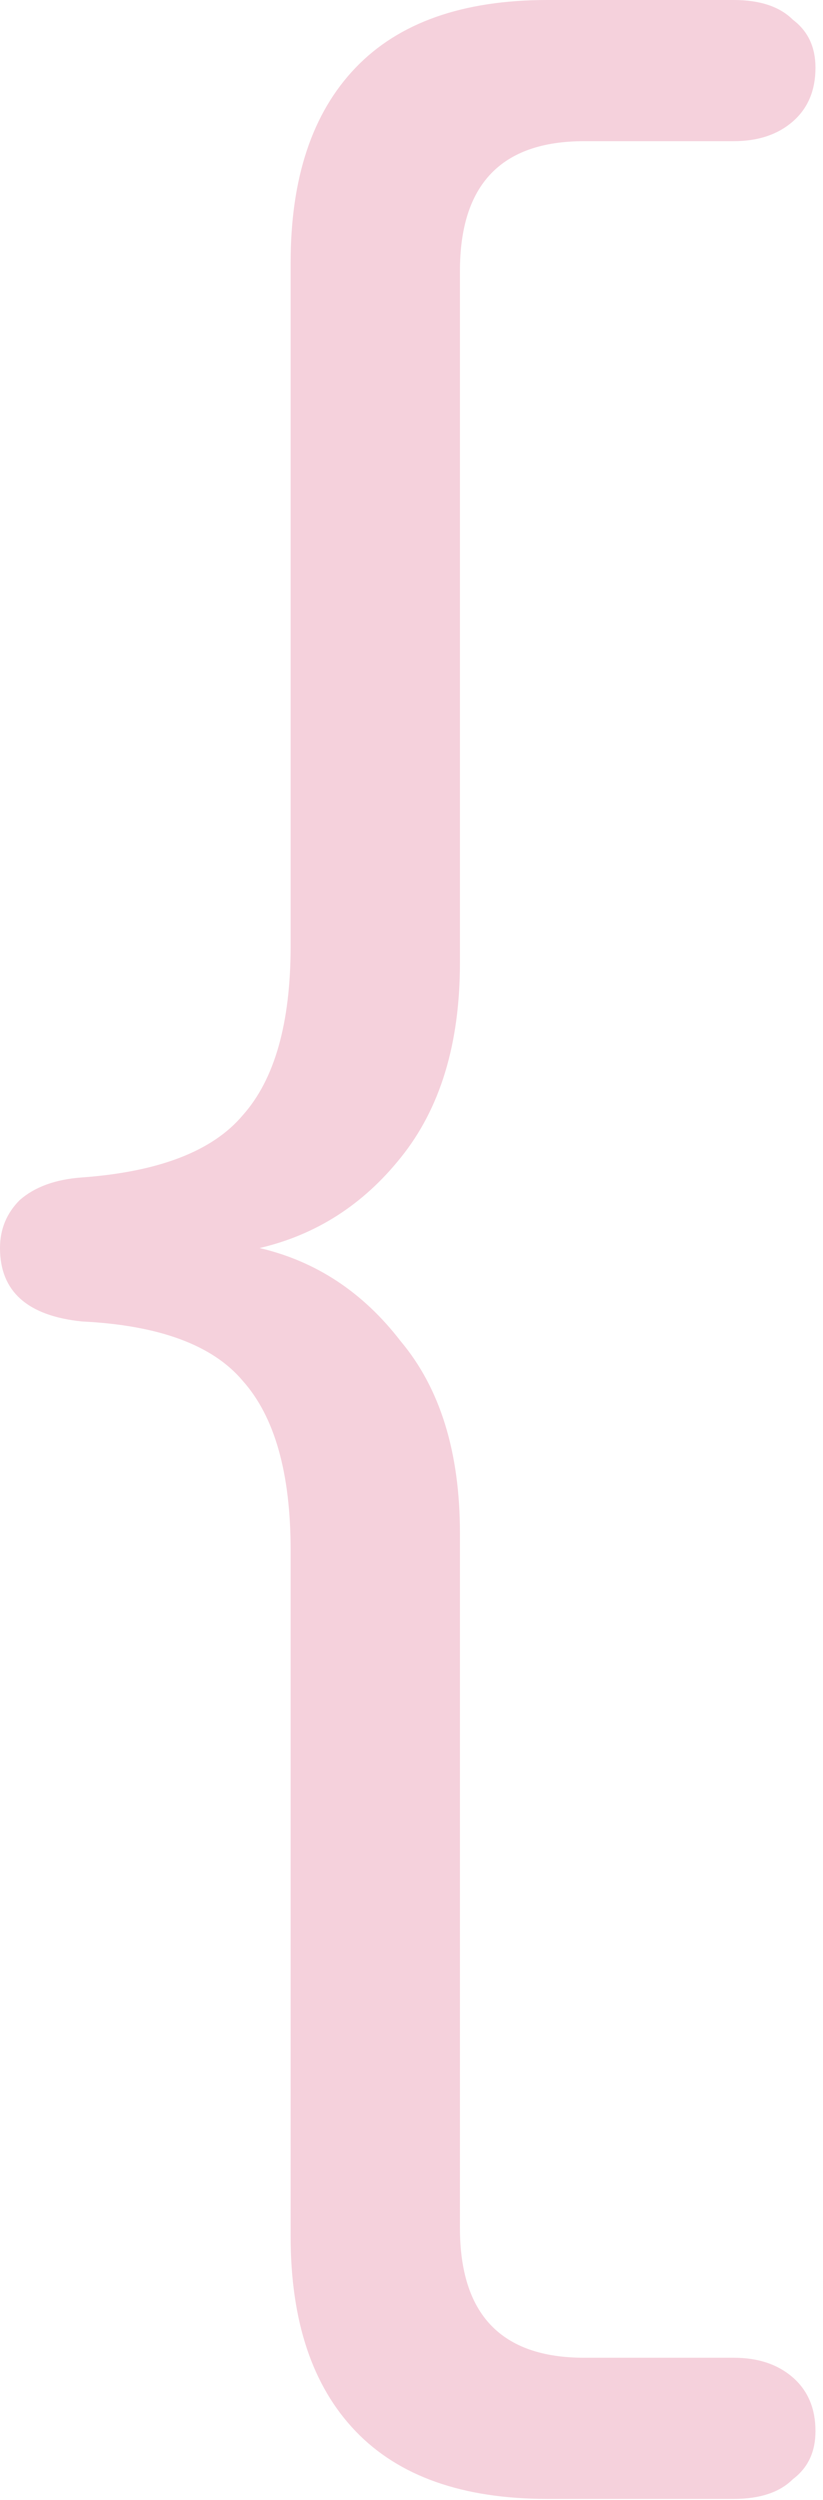 <?xml version="1.0" encoding="UTF-8" standalone="no"?>
<!DOCTYPE svg PUBLIC "-//W3C//DTD SVG 1.1//EN" "http://www.w3.org/Graphics/SVG/1.1/DTD/svg11.dtd">
<svg width="100%" height="100%" viewBox="0 0 84 255" version="1.1" xmlns="http://www.w3.org/2000/svg" xmlns:xlink="http://www.w3.org/1999/xlink" xml:space="preserve" xmlns:serif="http://www.serif.com/" style="fill-rule:evenodd;clip-rule:evenodd;stroke-linejoin:round;stroke-miterlimit:2;">
    <path d="M74.88,240.48C77.376,240.48 79.392,241.152 80.928,242.496C82.464,243.84 83.232,245.664 83.232,247.968C83.232,250.08 82.464,251.712 80.928,252.864C79.584,254.208 77.568,254.88 74.88,254.88L55.872,254.88C47.232,254.88 40.704,252.576 36.288,247.968C31.872,243.36 29.664,236.736 29.664,228.096L29.664,158.112C29.664,150.24 28.032,144.48 24.768,140.832C21.696,137.184 16.224,135.168 8.352,134.784C2.784,134.208 0,131.712 0,127.296C0,125.376 0.672,123.744 2.016,122.4C3.552,121.056 5.664,120.288 8.352,120.096C16.224,119.52 21.696,117.408 24.768,113.76C28.032,110.112 29.664,104.352 29.664,96.48L29.664,26.784C29.664,18.144 31.872,11.52 36.288,6.912C40.704,2.304 47.232,0 55.872,0L74.88,0C77.568,0 79.584,0.672 80.928,2.016C82.464,3.168 83.232,4.8 83.232,6.912C83.232,9.216 82.464,11.04 80.928,12.384C79.392,13.728 77.376,14.4 74.88,14.4L59.616,14.4C51.168,14.4 46.944,18.816 46.944,27.648L46.944,98.208C46.944,106.464 44.928,113.088 40.896,118.08C37.056,122.88 32.256,125.952 26.496,127.296C32.256,128.64 37.056,131.808 40.896,136.8C44.928,141.6 46.944,148.128 46.944,156.384L46.944,227.232C46.944,236.064 51.168,240.48 59.616,240.48L74.88,240.48Z" style="fill:rgb(245,209,220);fill-rule:nonzero;"/>
</svg>
